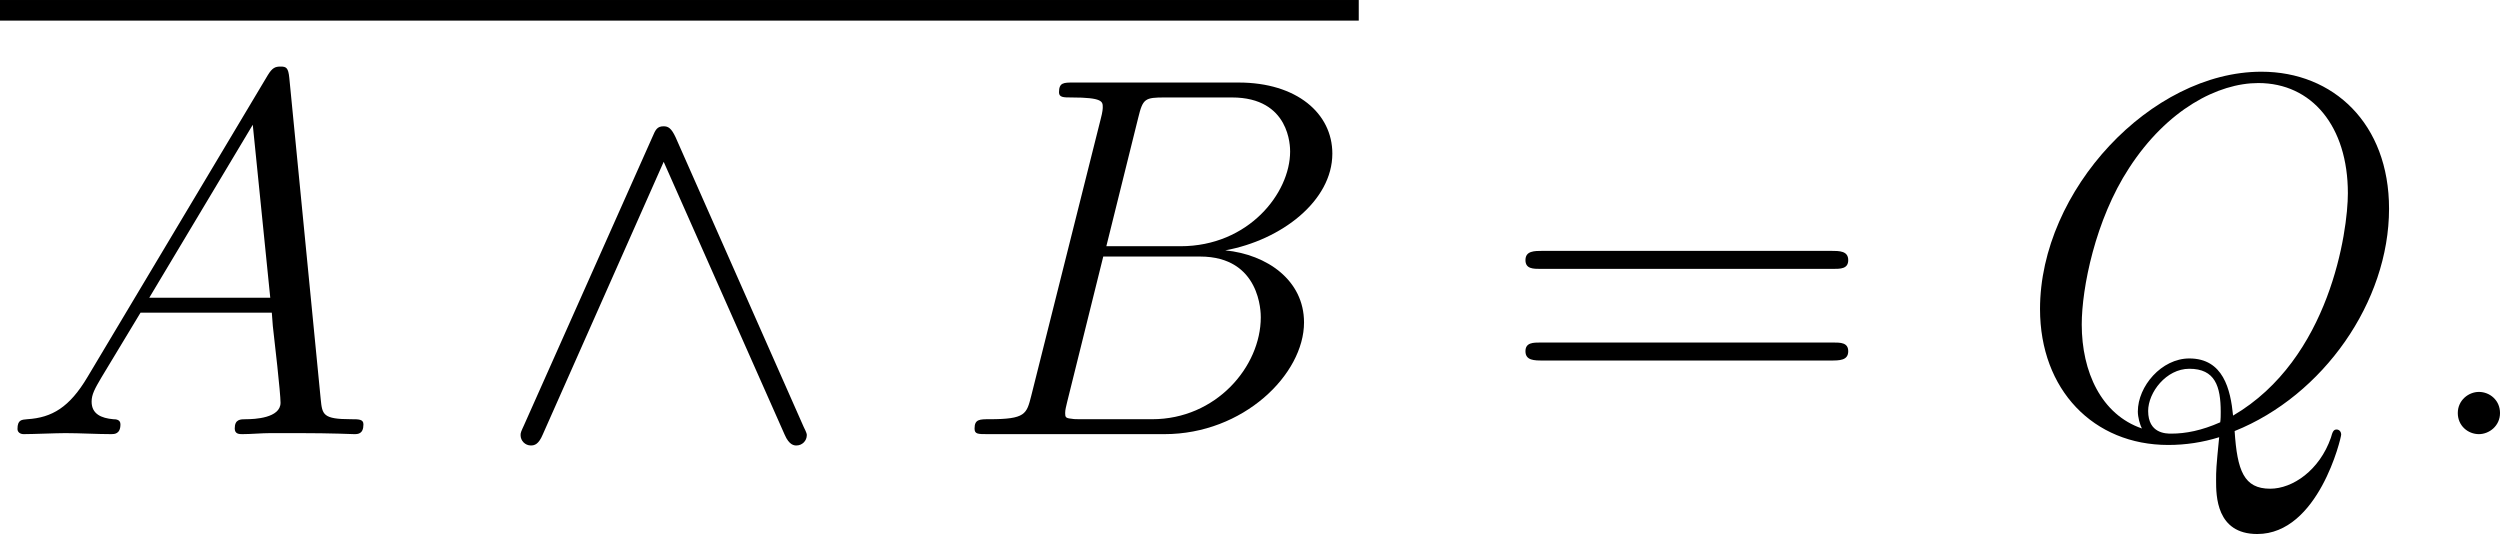 <?xml version='1.0' encoding='UTF-8'?>
<!-- This file was generated by dvisvgm 2.6.1 -->
<svg height='25.001pt' version='1.1' viewBox='107.397 74.887 117.046 25.001' width='117.046pt' xmlns='http://www.w3.org/2000/svg' xmlns:xlink='http://www.w3.org/1999/xlink'>
<defs>
<path d='M2.858 -0.706C2.858 -1.136 2.513 -1.412 2.152 -1.412C1.808 -1.412 1.446 -1.136 1.446 -0.706S1.79 0 2.152 0C2.496 0 2.858 -0.275 2.858 -0.706Z' id='g2-46'/>
<path d='M11.07 -5.526C11.328 -5.526 11.586 -5.526 11.586 -5.819C11.586 -6.129 11.293 -6.129 11.001 -6.129H1.377C1.085 -6.129 0.792 -6.129 0.792 -5.819C0.792 -5.526 1.05 -5.526 1.308 -5.526H11.07ZM11.001 -2.462C11.293 -2.462 11.586 -2.462 11.586 -2.772C11.586 -3.064 11.328 -3.064 11.07 -3.064H1.308C1.05 -3.064 0.792 -3.064 0.792 -2.772C0.792 -2.462 1.085 -2.462 1.377 -2.462H11.001Z' id='g2-61'/>
<path d='M2.927 -1.911C2.324 -0.895 1.739 -0.551 0.912 -0.499C0.723 -0.482 0.585 -0.482 0.585 -0.172C0.585 -0.069 0.671 0 0.792 0C1.102 0 1.876 -0.034 2.186 -0.034C2.686 -0.034 3.237 0 3.719 0C3.822 0 4.028 0 4.028 -0.327C4.028 -0.482 3.891 -0.499 3.787 -0.499C3.391 -0.534 3.064 -0.671 3.064 -1.085C3.064 -1.326 3.168 -1.515 3.391 -1.894L4.7 -4.063H9.09C9.107 -3.908 9.107 -3.77 9.124 -3.615C9.176 -3.168 9.382 -1.377 9.382 -1.05C9.382 -0.534 8.504 -0.499 8.229 -0.499C8.04 -0.499 7.85 -0.499 7.85 -0.189C7.85 0 8.005 0 8.108 0C8.401 0 8.745 -0.034 9.038 -0.034H10.019C11.07 -0.034 11.827 0 11.844 0C11.965 0 12.154 0 12.154 -0.327C12.154 -0.499 11.999 -0.499 11.741 -0.499C10.794 -0.499 10.777 -0.654 10.725 -1.171L9.675 -11.913C9.641 -12.257 9.572 -12.292 9.382 -12.292C9.21 -12.292 9.107 -12.257 8.952 -11.999L2.927 -1.911ZM4.992 -4.562L8.453 -10.346L9.038 -4.562H4.992Z' id='g1-65'/>
<path d='M6.301 -10.587C6.456 -11.224 6.525 -11.259 7.196 -11.259H9.434C11.379 -11.259 11.379 -9.606 11.379 -9.451C11.379 -8.057 9.985 -6.284 7.713 -6.284H5.233L6.301 -10.587ZM9.21 -6.146C11.087 -6.49 12.791 -7.799 12.791 -9.382C12.791 -10.725 11.603 -11.758 9.658 -11.758H4.132C3.805 -11.758 3.65 -11.758 3.65 -11.431C3.65 -11.259 3.805 -11.259 4.063 -11.259C5.113 -11.259 5.113 -11.121 5.113 -10.932C5.113 -10.897 5.113 -10.794 5.044 -10.536L2.72 -1.274C2.565 -0.671 2.531 -0.499 1.326 -0.499C0.998 -0.499 0.826 -0.499 0.826 -0.189C0.826 0 0.93 0 1.274 0H7.179C9.813 0 11.844 -1.997 11.844 -3.736C11.844 -5.147 10.605 -6.008 9.21 -6.146ZM6.766 -0.499H4.442C4.201 -0.499 4.166 -0.499 4.063 -0.516C3.873 -0.534 3.856 -0.568 3.856 -0.706C3.856 -0.826 3.891 -0.93 3.925 -1.085L5.13 -5.939H8.367C10.398 -5.939 10.398 -4.046 10.398 -3.908C10.398 -2.255 8.9 -0.499 6.766 -0.499Z' id='g1-66'/>
<path d='M7.334 -0.103C10.295 -1.291 12.498 -4.424 12.498 -7.54C12.498 -10.381 10.639 -12.12 8.229 -12.12C4.545 -12.12 0.826 -8.16 0.826 -4.183C0.826 -1.481 2.617 0.362 5.113 0.362C5.698 0.362 6.266 0.275 6.817 0.103C6.714 1.136 6.714 1.222 6.714 1.549C6.714 2.049 6.714 3.34 8.091 3.34C10.14 3.34 10.897 0.121 10.897 0.017S10.829 -0.155 10.742 -0.155C10.639 -0.155 10.605 -0.069 10.553 0.121C10.174 1.205 9.279 1.825 8.522 1.825C7.644 1.825 7.42 1.222 7.334 -0.103ZM4.235 -0.189C2.875 -0.654 2.221 -2.083 2.221 -3.667C2.221 -4.872 2.668 -7.162 3.805 -8.9C5.079 -10.863 6.783 -11.741 8.126 -11.741C9.916 -11.741 11.121 -10.295 11.121 -8.057C11.121 -6.783 10.519 -2.513 7.282 -0.62C7.196 -1.498 6.955 -2.531 5.819 -2.531C4.889 -2.531 4.097 -1.601 4.097 -0.757C4.097 -0.568 4.166 -0.31 4.235 -0.189ZM6.852 -0.396C6.232 -0.121 5.698 -0.017 5.216 -0.017C5.044 -0.017 4.442 -0.017 4.442 -0.775C4.442 -1.394 5.044 -2.186 5.819 -2.186C6.68 -2.186 6.869 -1.601 6.869 -0.74C6.869 -0.637 6.869 -0.499 6.852 -0.396Z' id='g1-81'/>
<path d='M6.129 -9.933C5.991 -10.226 5.888 -10.295 5.733 -10.295C5.509 -10.295 5.457 -10.174 5.354 -9.933L1.067 -0.31C0.964 -0.086 0.947 -0.052 0.947 0.034C0.947 0.224 1.102 0.379 1.291 0.379C1.412 0.379 1.549 0.344 1.687 0.017L5.733 -9.107L9.778 0.017C9.933 0.379 10.105 0.379 10.174 0.379C10.364 0.379 10.519 0.224 10.519 0.034C10.519 0 10.519 -0.034 10.415 -0.241L6.129 -9.933Z' id='g0-94'/>
</defs>
<g id='page1' transform='matrix(1.4 0 0 1.4 0 0)'>
<rect height='0.689' width='45.439' x='76.712' y='53.491'/>
<use x='76.712' xlink:href='#g1-65' y='68.009'/>
<use x='93.174' xlink:href='#g0-94' y='68.009'/>
<use x='108.477' xlink:href='#g1-66' y='68.009'/>
<use x='126.934' xlink:href='#g2-61' y='68.009'/>
<use x='144.108' xlink:href='#g1-81' y='68.009'/>
<use x='157.459' xlink:href='#g2-46' y='68.009'/>
</g>
</svg>